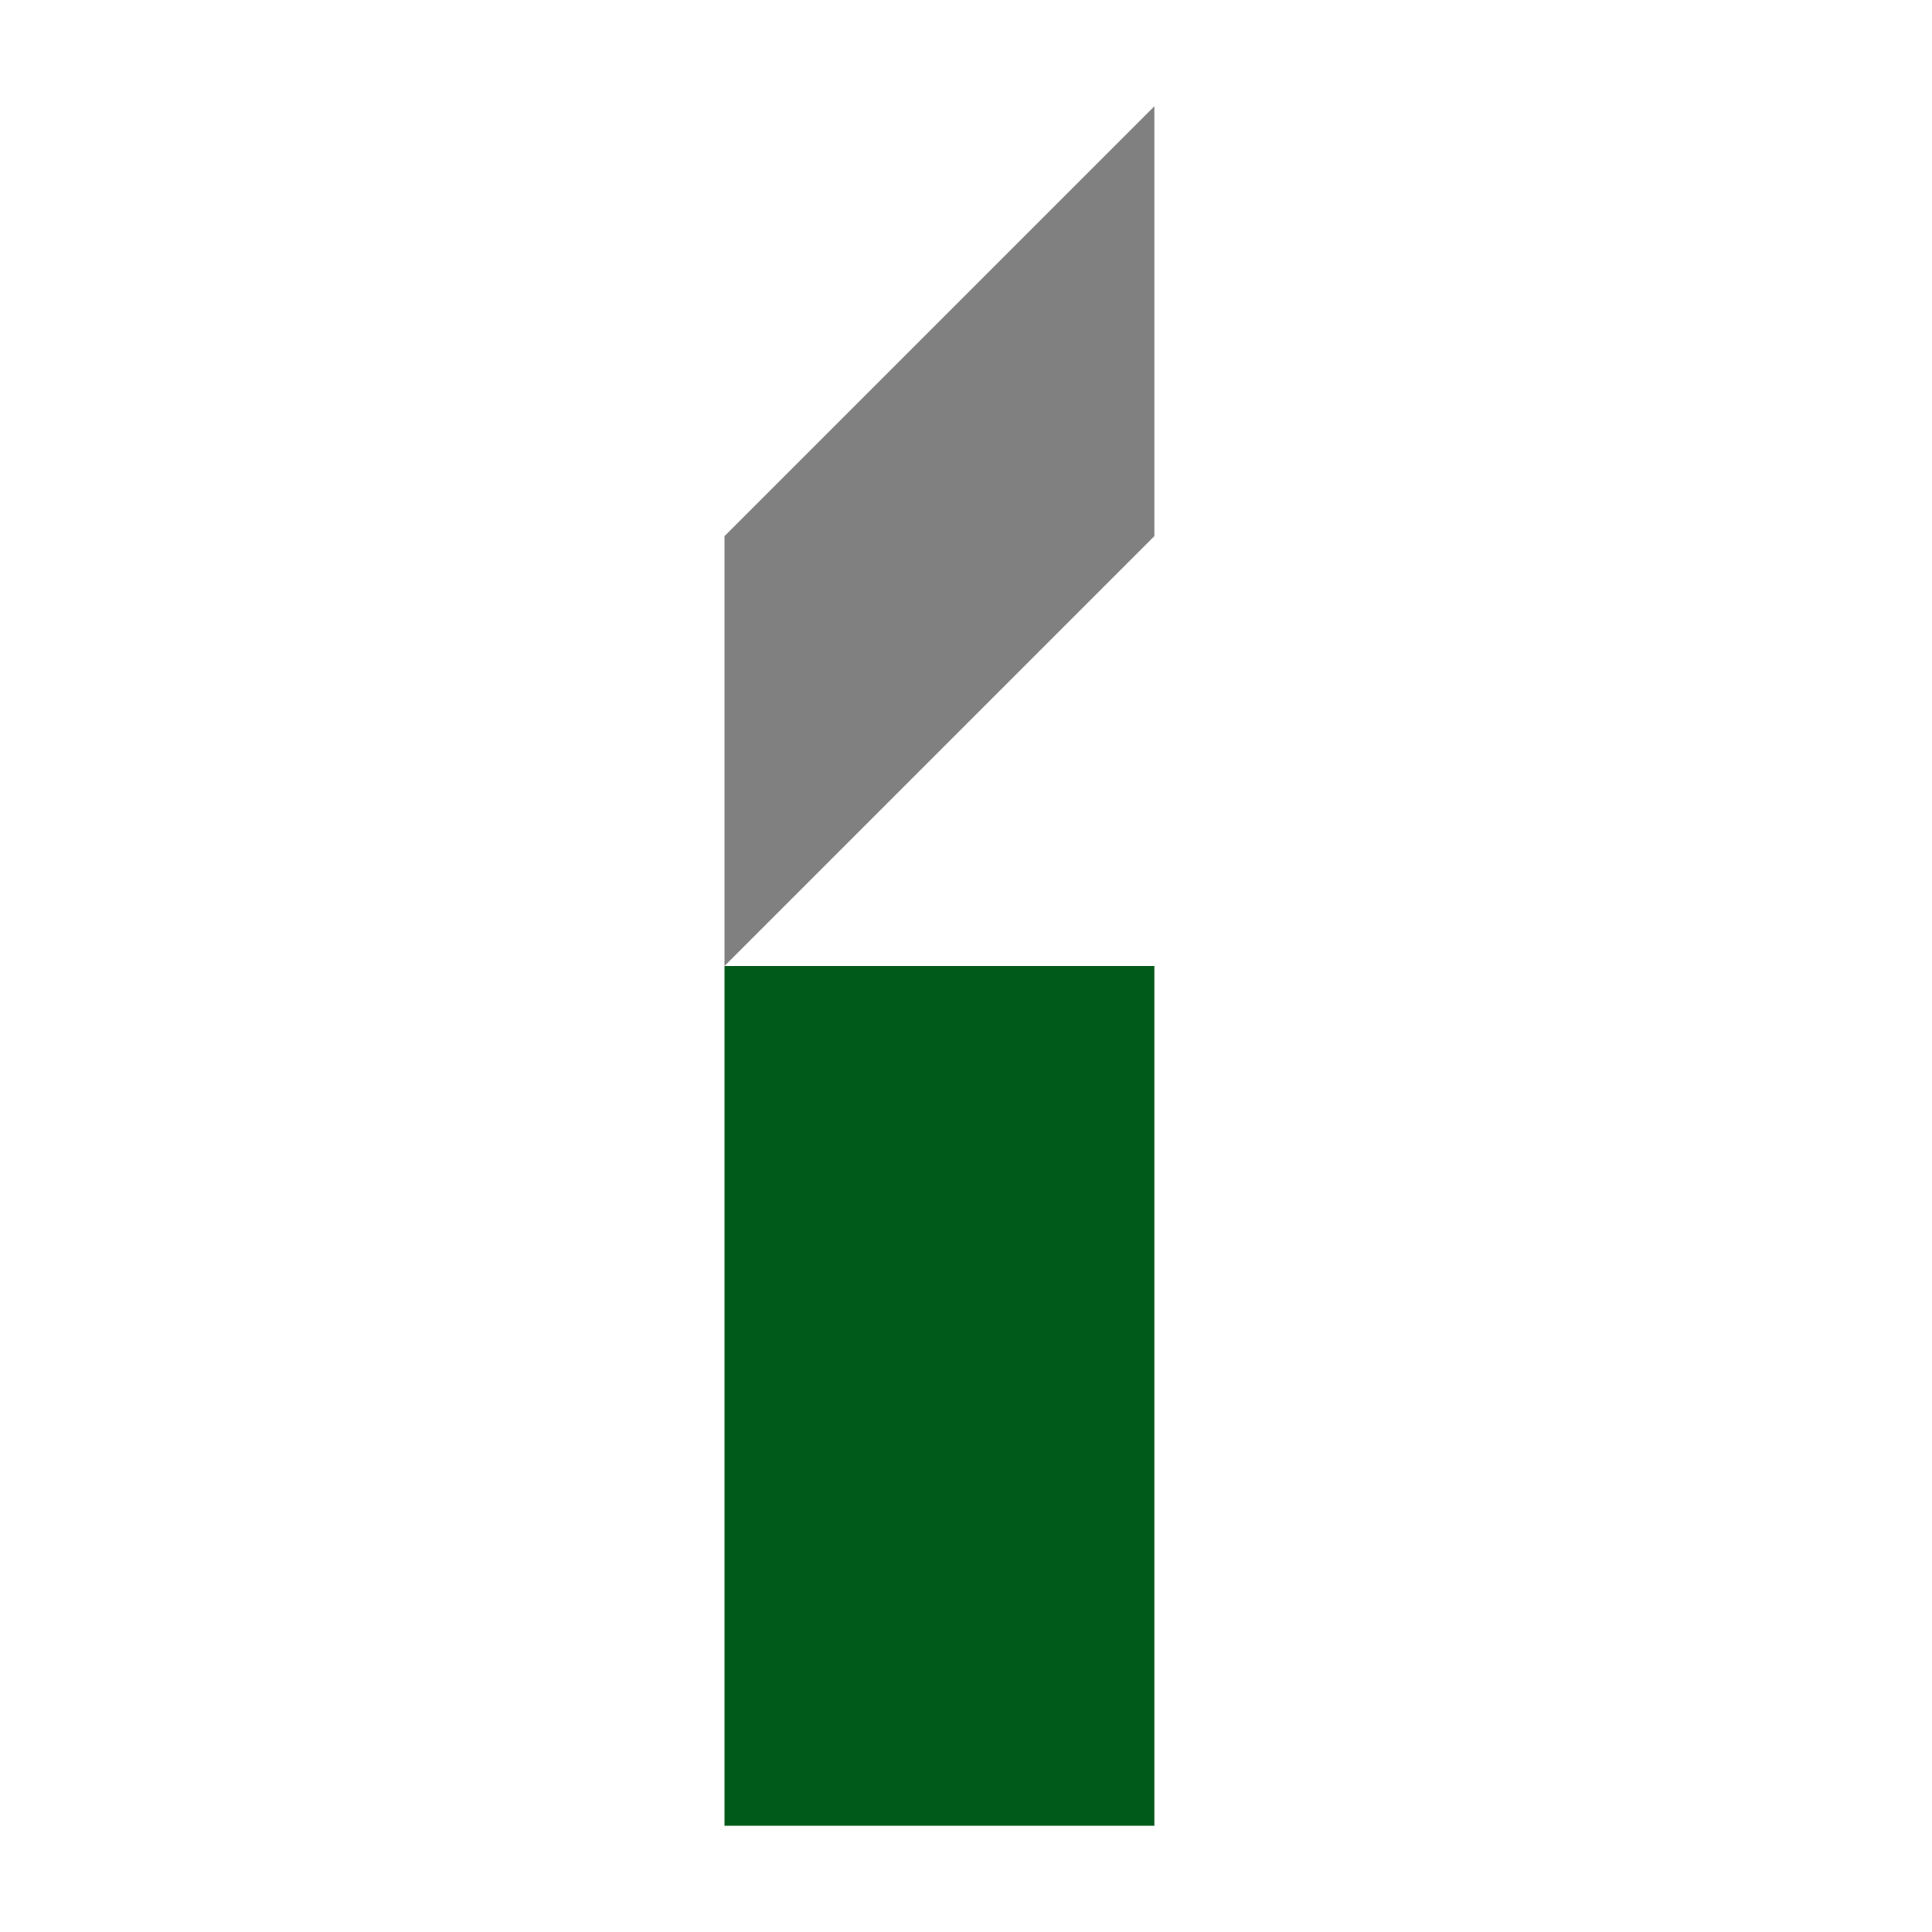 <?xml version="1.0" encoding="UTF-8"?>
<!-- Original image: http://www.ibaraki.ac.jp/generalinfo/resume/logo/index.html. Copyright (c) 2017 Ibaraki University. All rights reserved. -->
<svg xmlns="http://www.w3.org/2000/svg" version="1.1" width="400px" height="400px" viewBox="0 0 400 400" viewport-fill="white">
  <style>
    .flame { fill: grey }
    .stand { fill: #005A1A }
  </style>
  <rect class="stand" x="150" y="200" width="89" height="178" />
  <path class="flame" d="m 150,200 0,-89 89,-89 0,89 z" />
</svg>
